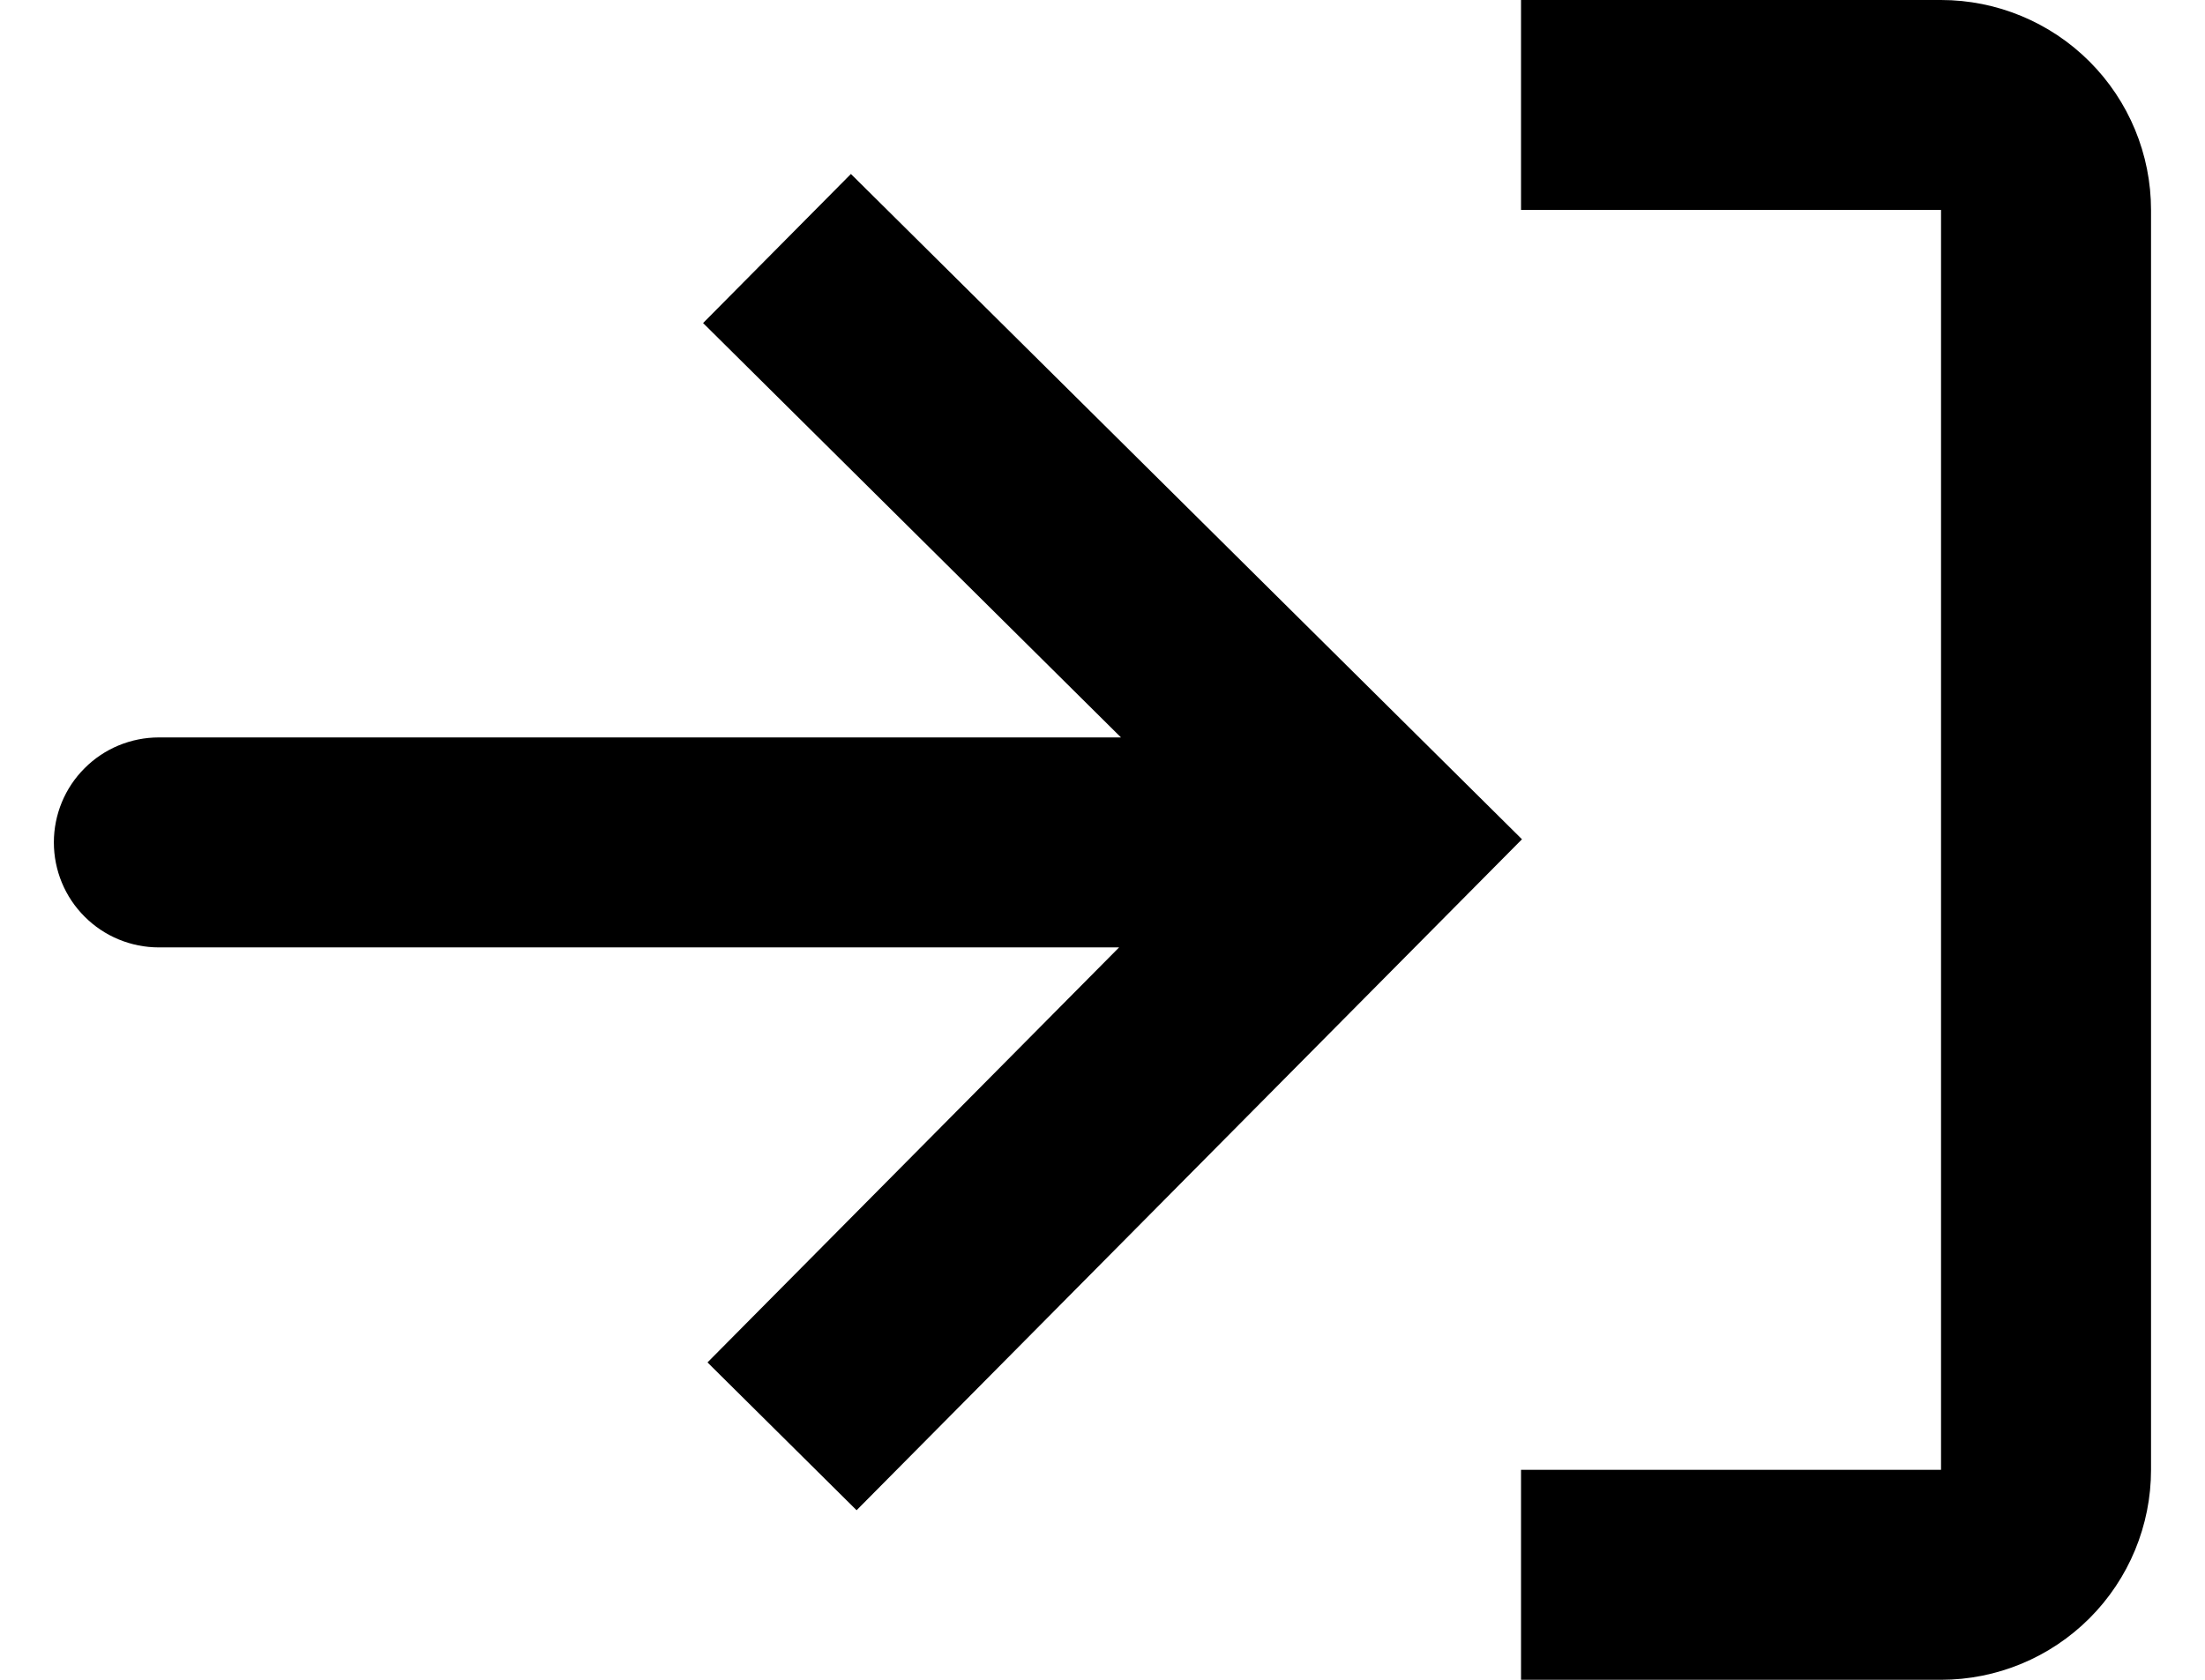 <svg width="21" height="16" viewBox="0 0 21 16" fill="none" xmlns="http://www.w3.org/2000/svg">
<path d="M14.486 16H18.486C19.016 16 19.525 15.789 19.9 15.414C20.275 15.039 20.486 14.53 20.486 14V2C20.486 1.47 20.275 0.961 19.9 0.586C19.525 0.211 19.016 0 18.486 0H14.486V2H18.486V14H14.486V16Z" fill="black"/>
<path d="M8.158 14.385L6.738 12.977L10.658 9.024H1.513C1.248 9.024 0.993 8.919 0.806 8.731C0.618 8.544 0.513 8.289 0.513 8.024C0.513 7.759 0.618 7.504 0.806 7.317C0.993 7.129 1.248 7.024 1.513 7.024H10.676L6.696 3.077L8.104 1.657L14.495 7.994L8.158 14.385Z" fill="black"/>
</svg>
